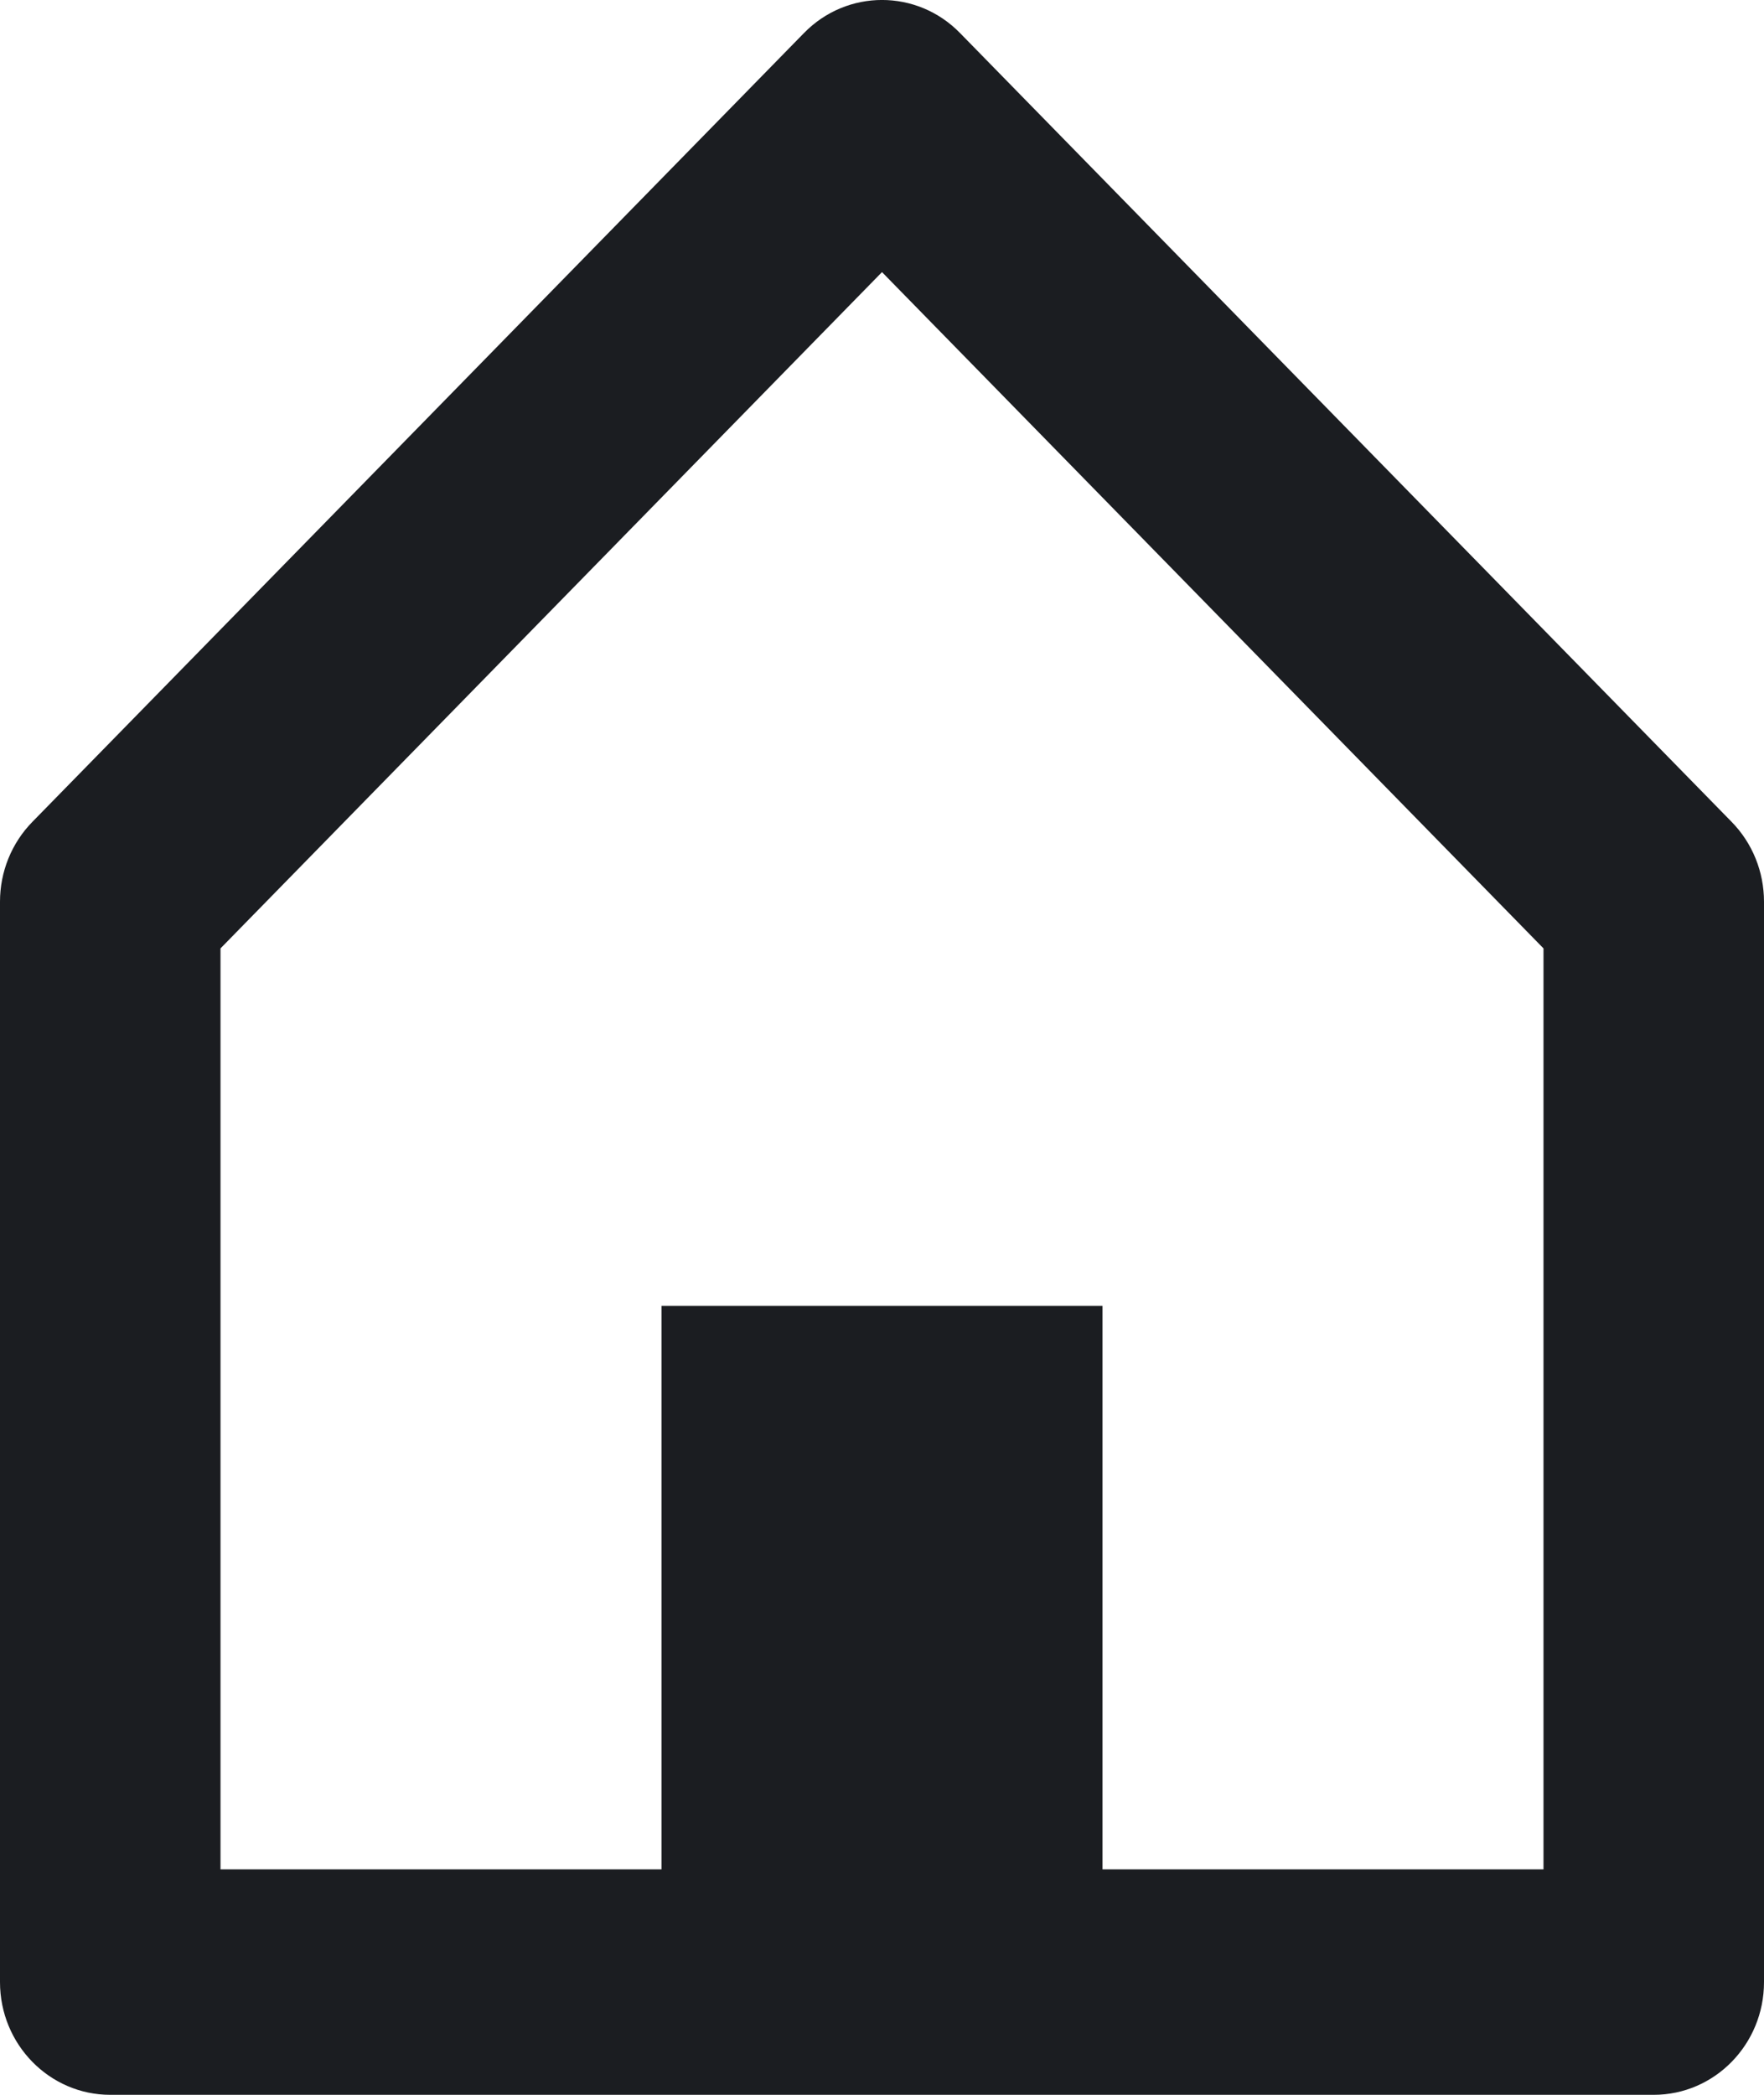 <svg width="16" height="19" viewBox="0 0 16 19" fill="none" xmlns="http://www.w3.org/2000/svg">
<path fill-rule="evenodd" clip-rule="evenodd" d="M0.293 7.455C0.105 7.647 0 7.907 0 8.178V17.978C0 18.542 0.448 19 1 19H15C15.552 19 16 18.542 16 17.978V8.178C16 7.907 15.895 7.647 15.707 7.455L8.707 0.299C8.317 -0.1 7.683 -0.1 7.293 0.299L0.293 7.455ZM14 8.602L8 2.468L2 8.602V16.955H6V11.844H10V16.955H14V8.602Z" fill="#1B1D21"/>
</svg>
